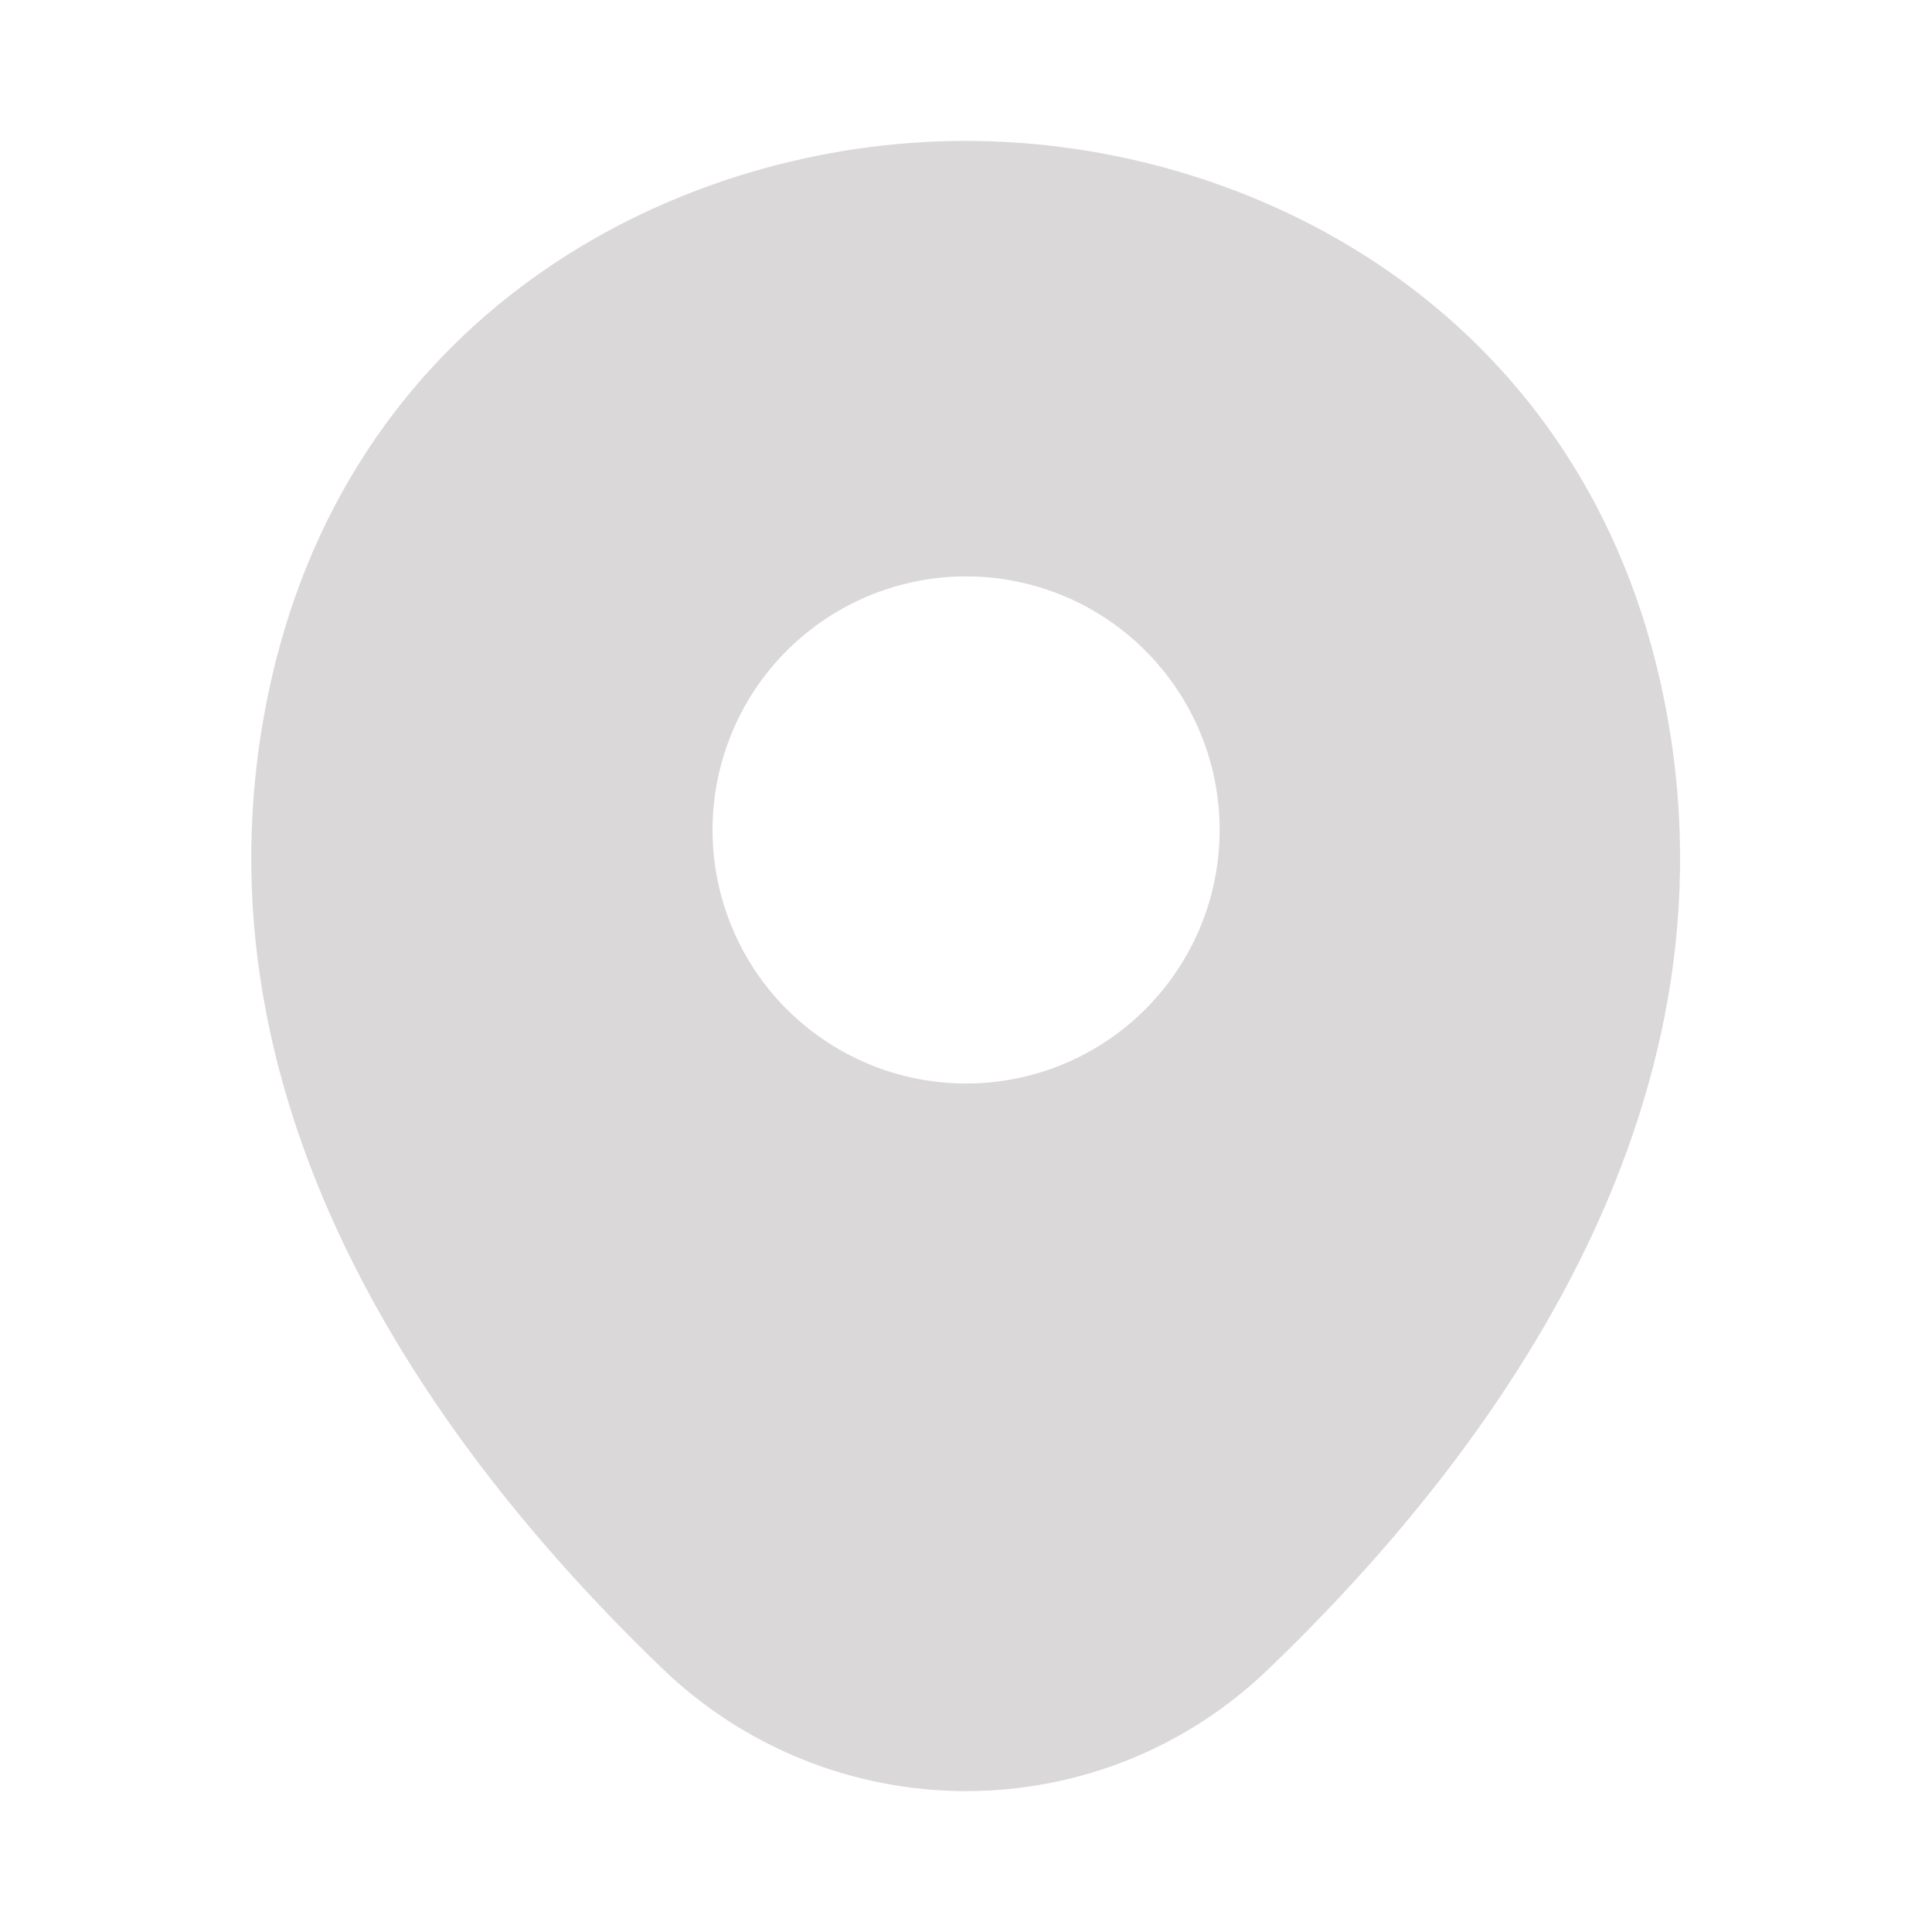 <svg width="30" height="30" viewBox="0 0 30 30" fill="none" xmlns="http://www.w3.org/2000/svg">
<path d="M25.776 10.562C24.464 4.787 19.426 2.188 15.001 2.188H14.989C10.576 2.188 5.526 4.775 4.214 10.55C2.751 17 6.701 22.462 10.276 25.9C11.543 27.127 13.238 27.812 15.001 27.812C16.701 27.812 18.401 27.175 19.714 25.9C23.289 22.462 27.239 17.012 25.776 10.562ZM15.001 16.825C14.484 16.825 13.972 16.723 13.494 16.525C13.017 16.327 12.583 16.037 12.217 15.672C11.851 15.306 11.561 14.872 11.364 14.394C11.166 13.917 11.064 13.405 11.064 12.887C11.064 12.37 11.166 11.858 11.364 11.381C11.561 10.903 11.851 10.469 12.217 10.103C12.583 9.738 13.017 9.448 13.494 9.25C13.972 9.052 14.484 8.95 15.001 8.95C16.046 8.95 17.047 9.365 17.785 10.103C18.524 10.842 18.939 11.843 18.939 12.887C18.939 13.932 18.524 14.933 17.785 15.672C17.047 16.41 16.046 16.825 15.001 16.825Z" fill="#DAD8D8"/>
</svg>
